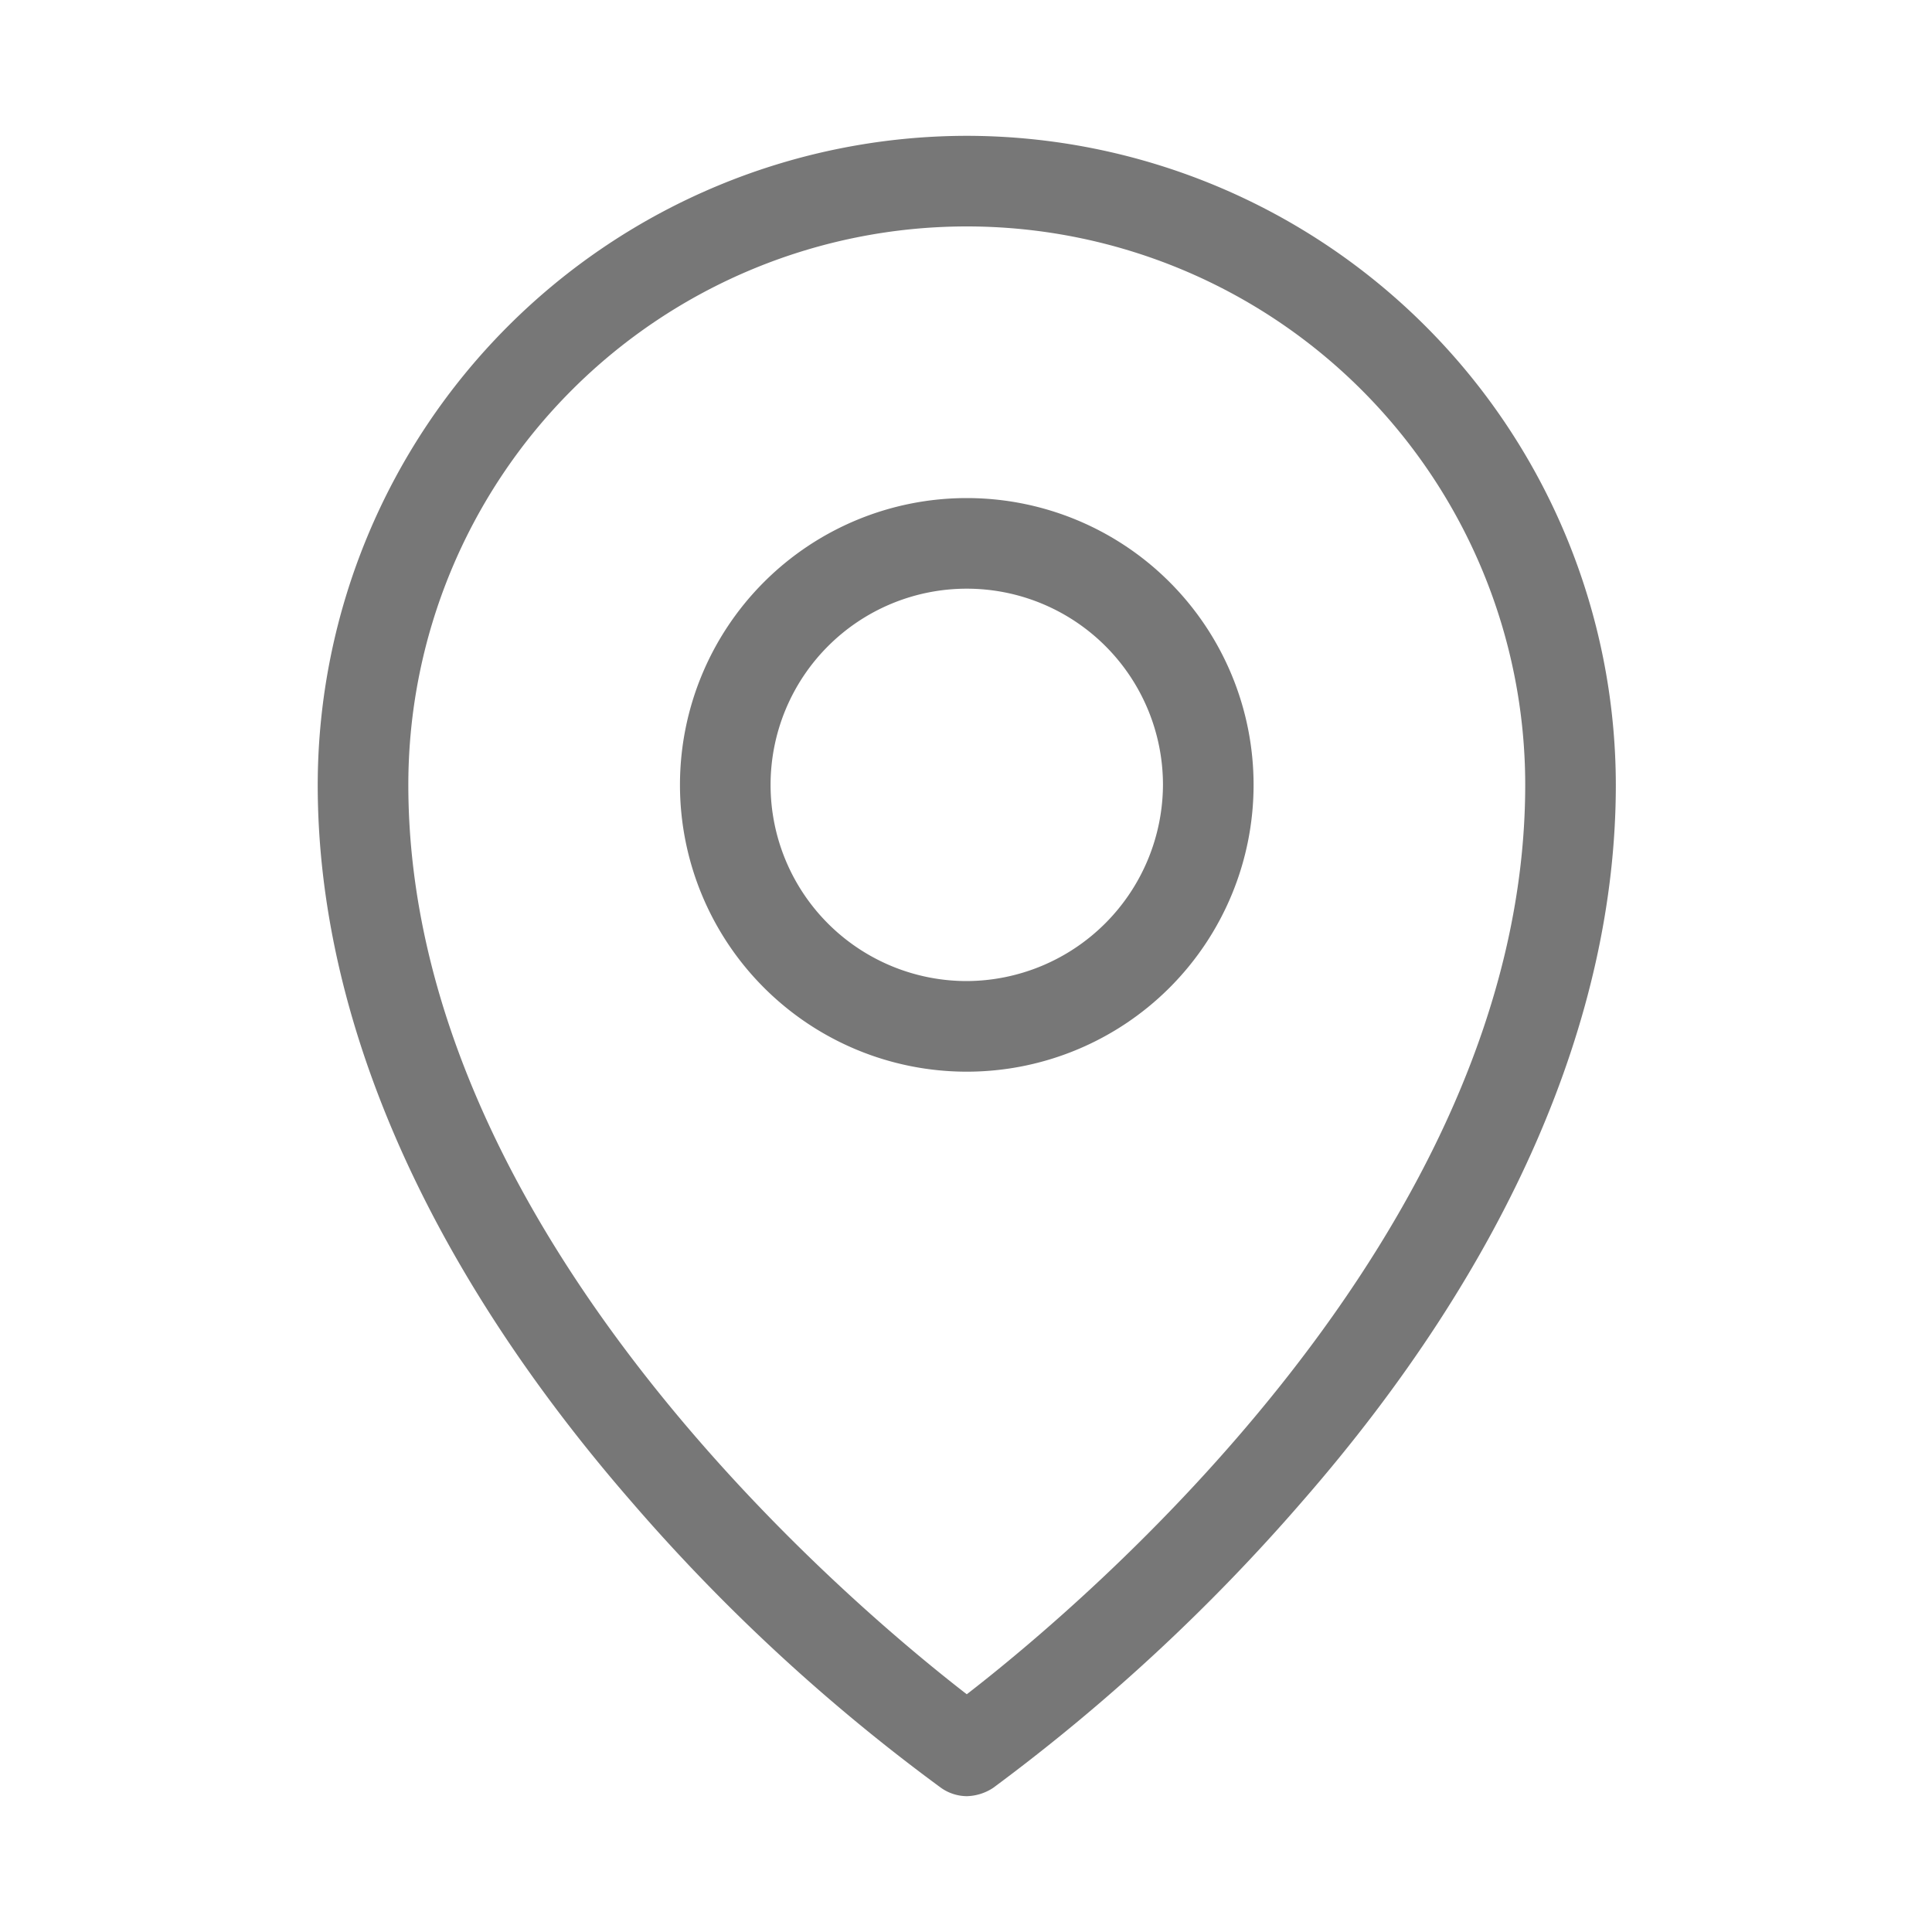<svg width="20" height="20" fill="none" xmlns="http://www.w3.org/2000/svg"><path d="M10.008 5.156a2.969 2.969 0 100 5.938 2.969 2.969 0 000-5.938zm0 5a2.031 2.031 0 112.031-2.031 2.04 2.04 0 01-2.031 2.031zm0-8.75a6.727 6.727 0 00-6.719 6.719c0 2.414 1.125 4.977 3.242 7.414a19.36 19.36 0 003.211 2.969.47.47 0 00.266.086.517.517 0 00.273-.086 19.859 19.859 0 003.203-2.969c2.125-2.437 3.243-5 3.243-7.414a6.727 6.727 0 00-6.72-6.719zm0 16.133c-1.172-.906-5.781-4.758-5.781-9.414a5.781 5.781 0 0111.562 0c0 4.656-4.61 8.508-5.781 9.414z" fill="#777"/></svg>